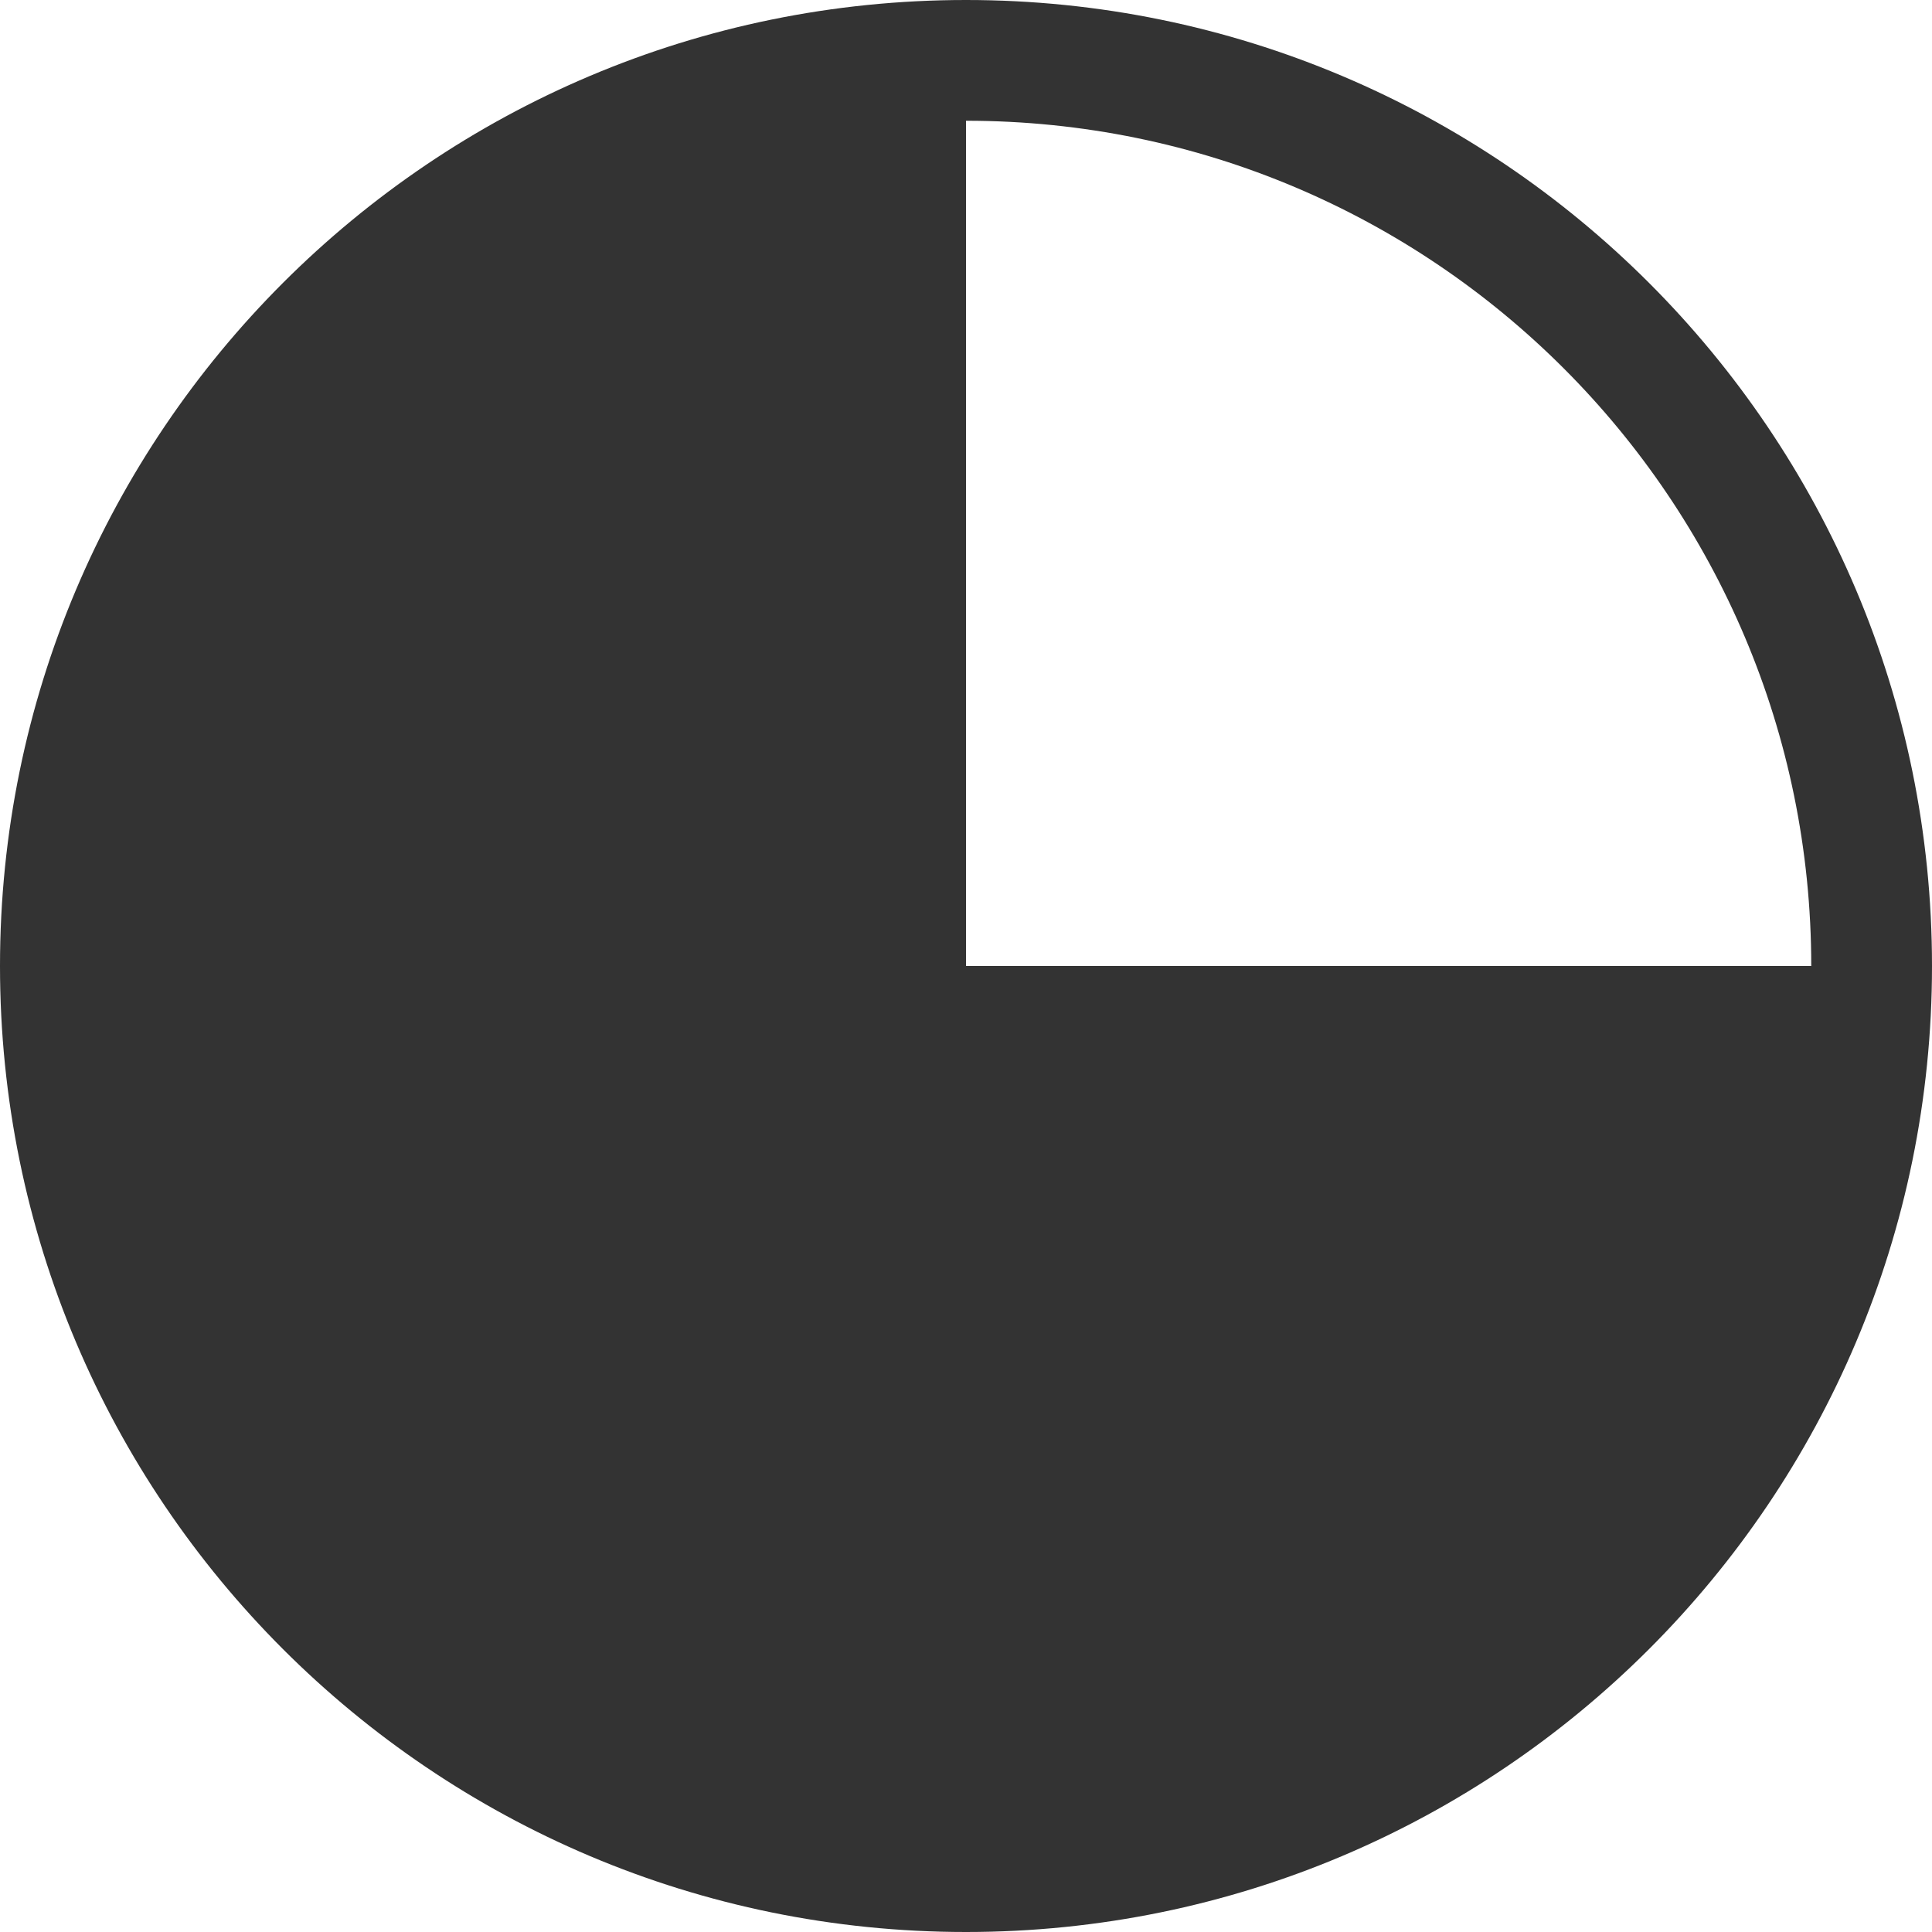<?xml version="1.0" encoding="UTF-8"?>
<svg width="32px" height="32px" viewBox="0 0 32 32" version="1.1" xmlns="http://www.w3.org/2000/svg" xmlns:xlink="http://www.w3.org/1999/xlink">
    <!-- Generator: Sketch 50.2 (55047) - http://www.bohemiancoding.com/sketch -->
    <title>ic_hb_3qtr_lft_32</title>
    <desc>Created with Sketch.</desc>
    <defs></defs>
    <g id="Page-1" stroke="none" stroke-width="1" fill="none" fill-rule="evenodd">
        <g id="ic_hb_3qtr_lft_32" fill="#333333" fill-rule="nonzero">
            <path d="M2,16 L16,16 L16,2 C8.268,2 2,8.268 2,16 Z M16,32 C7.163,32 0,24.837 0,16 C0,7.163 7.163,0 16,0 C24.837,0 32,7.163 32,16 C32,24.837 24.837,32 16,32 Z" transform="translate(16, 16) scale(-1, 1) translate(-16, -16) "></path>
        </g>
    </g>
</svg>